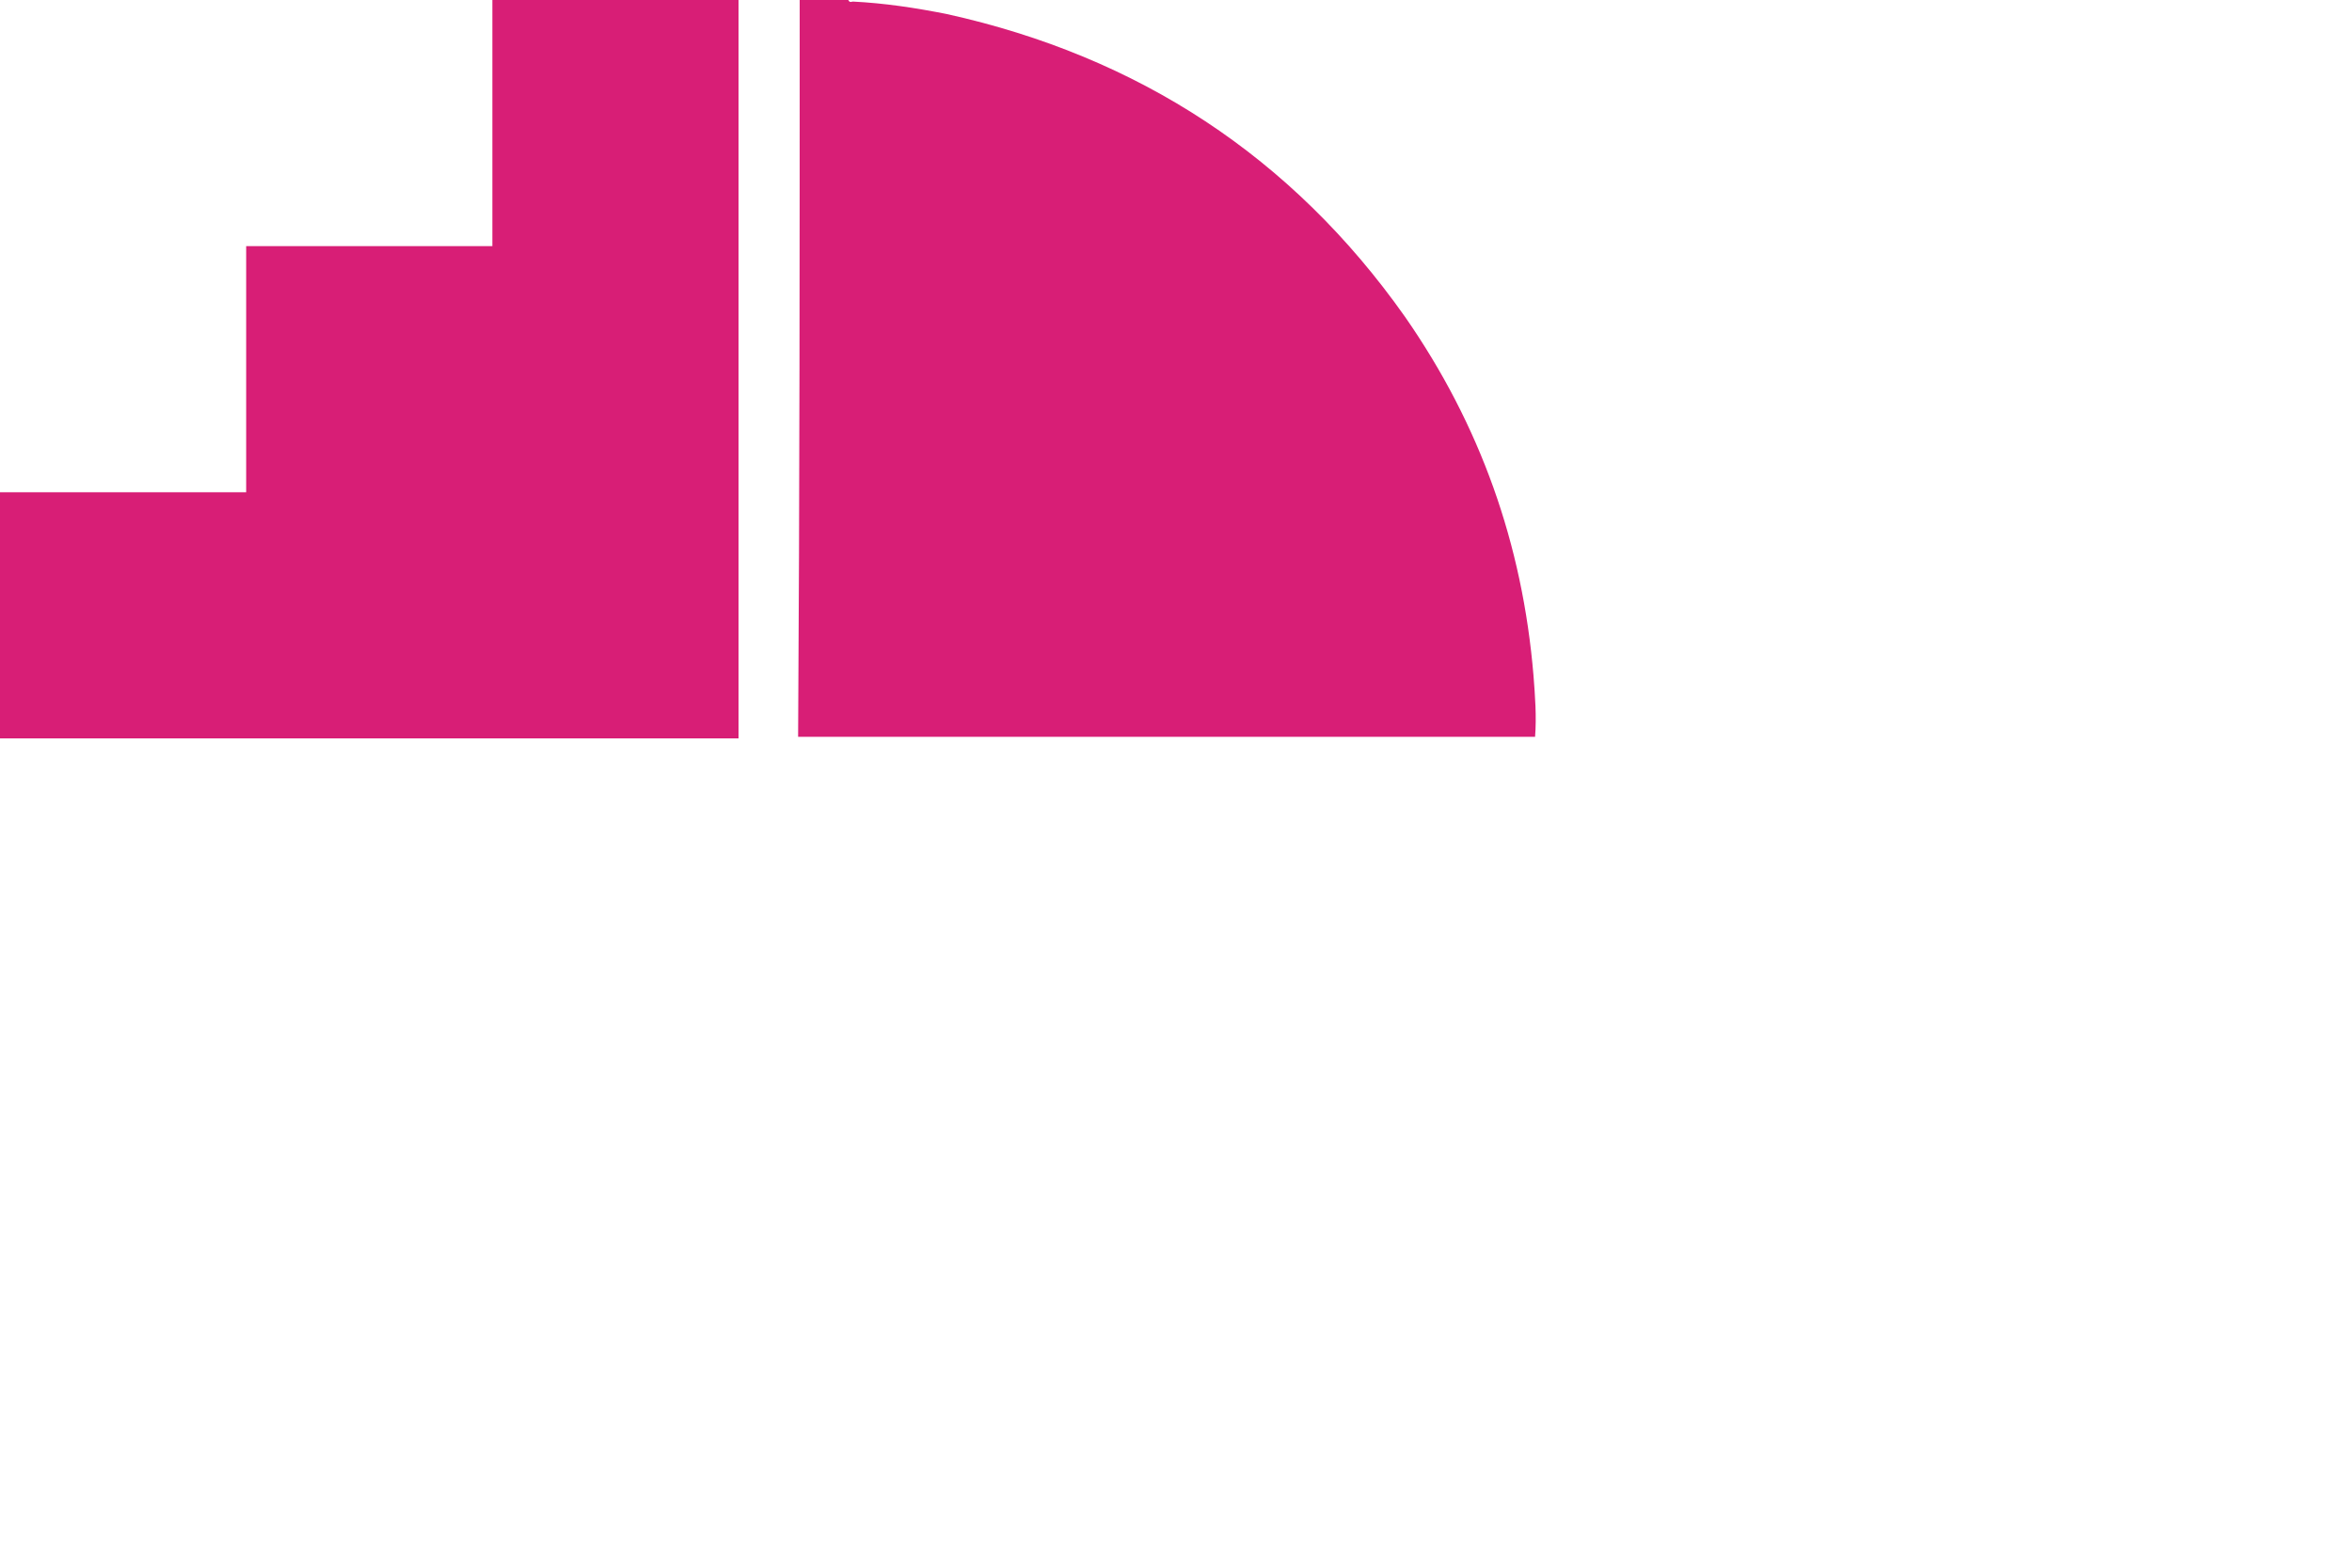 <svg xmlns="http://www.w3.org/2000/svg" viewBox="0 0 150 100" enable-background="new 0 0 150 100"><g fill="#D81E76"><path d="M51 0h3.1c.1.2.2.1.3.1 2 .1 4 .4 6 .8 12.2 2.7 22 9.1 29.2 19.3 4.8 6.9 7.5 14.5 8.2 22.9.1 1.3.2 2.6.1 3.9h-47c.1-15.7.1-31.3.1-47z"/><path d="M31.4 0h15.7v47.1h-47.1v-15.7h15.7v-15.7h15.7v-15.7z"/></g></svg>